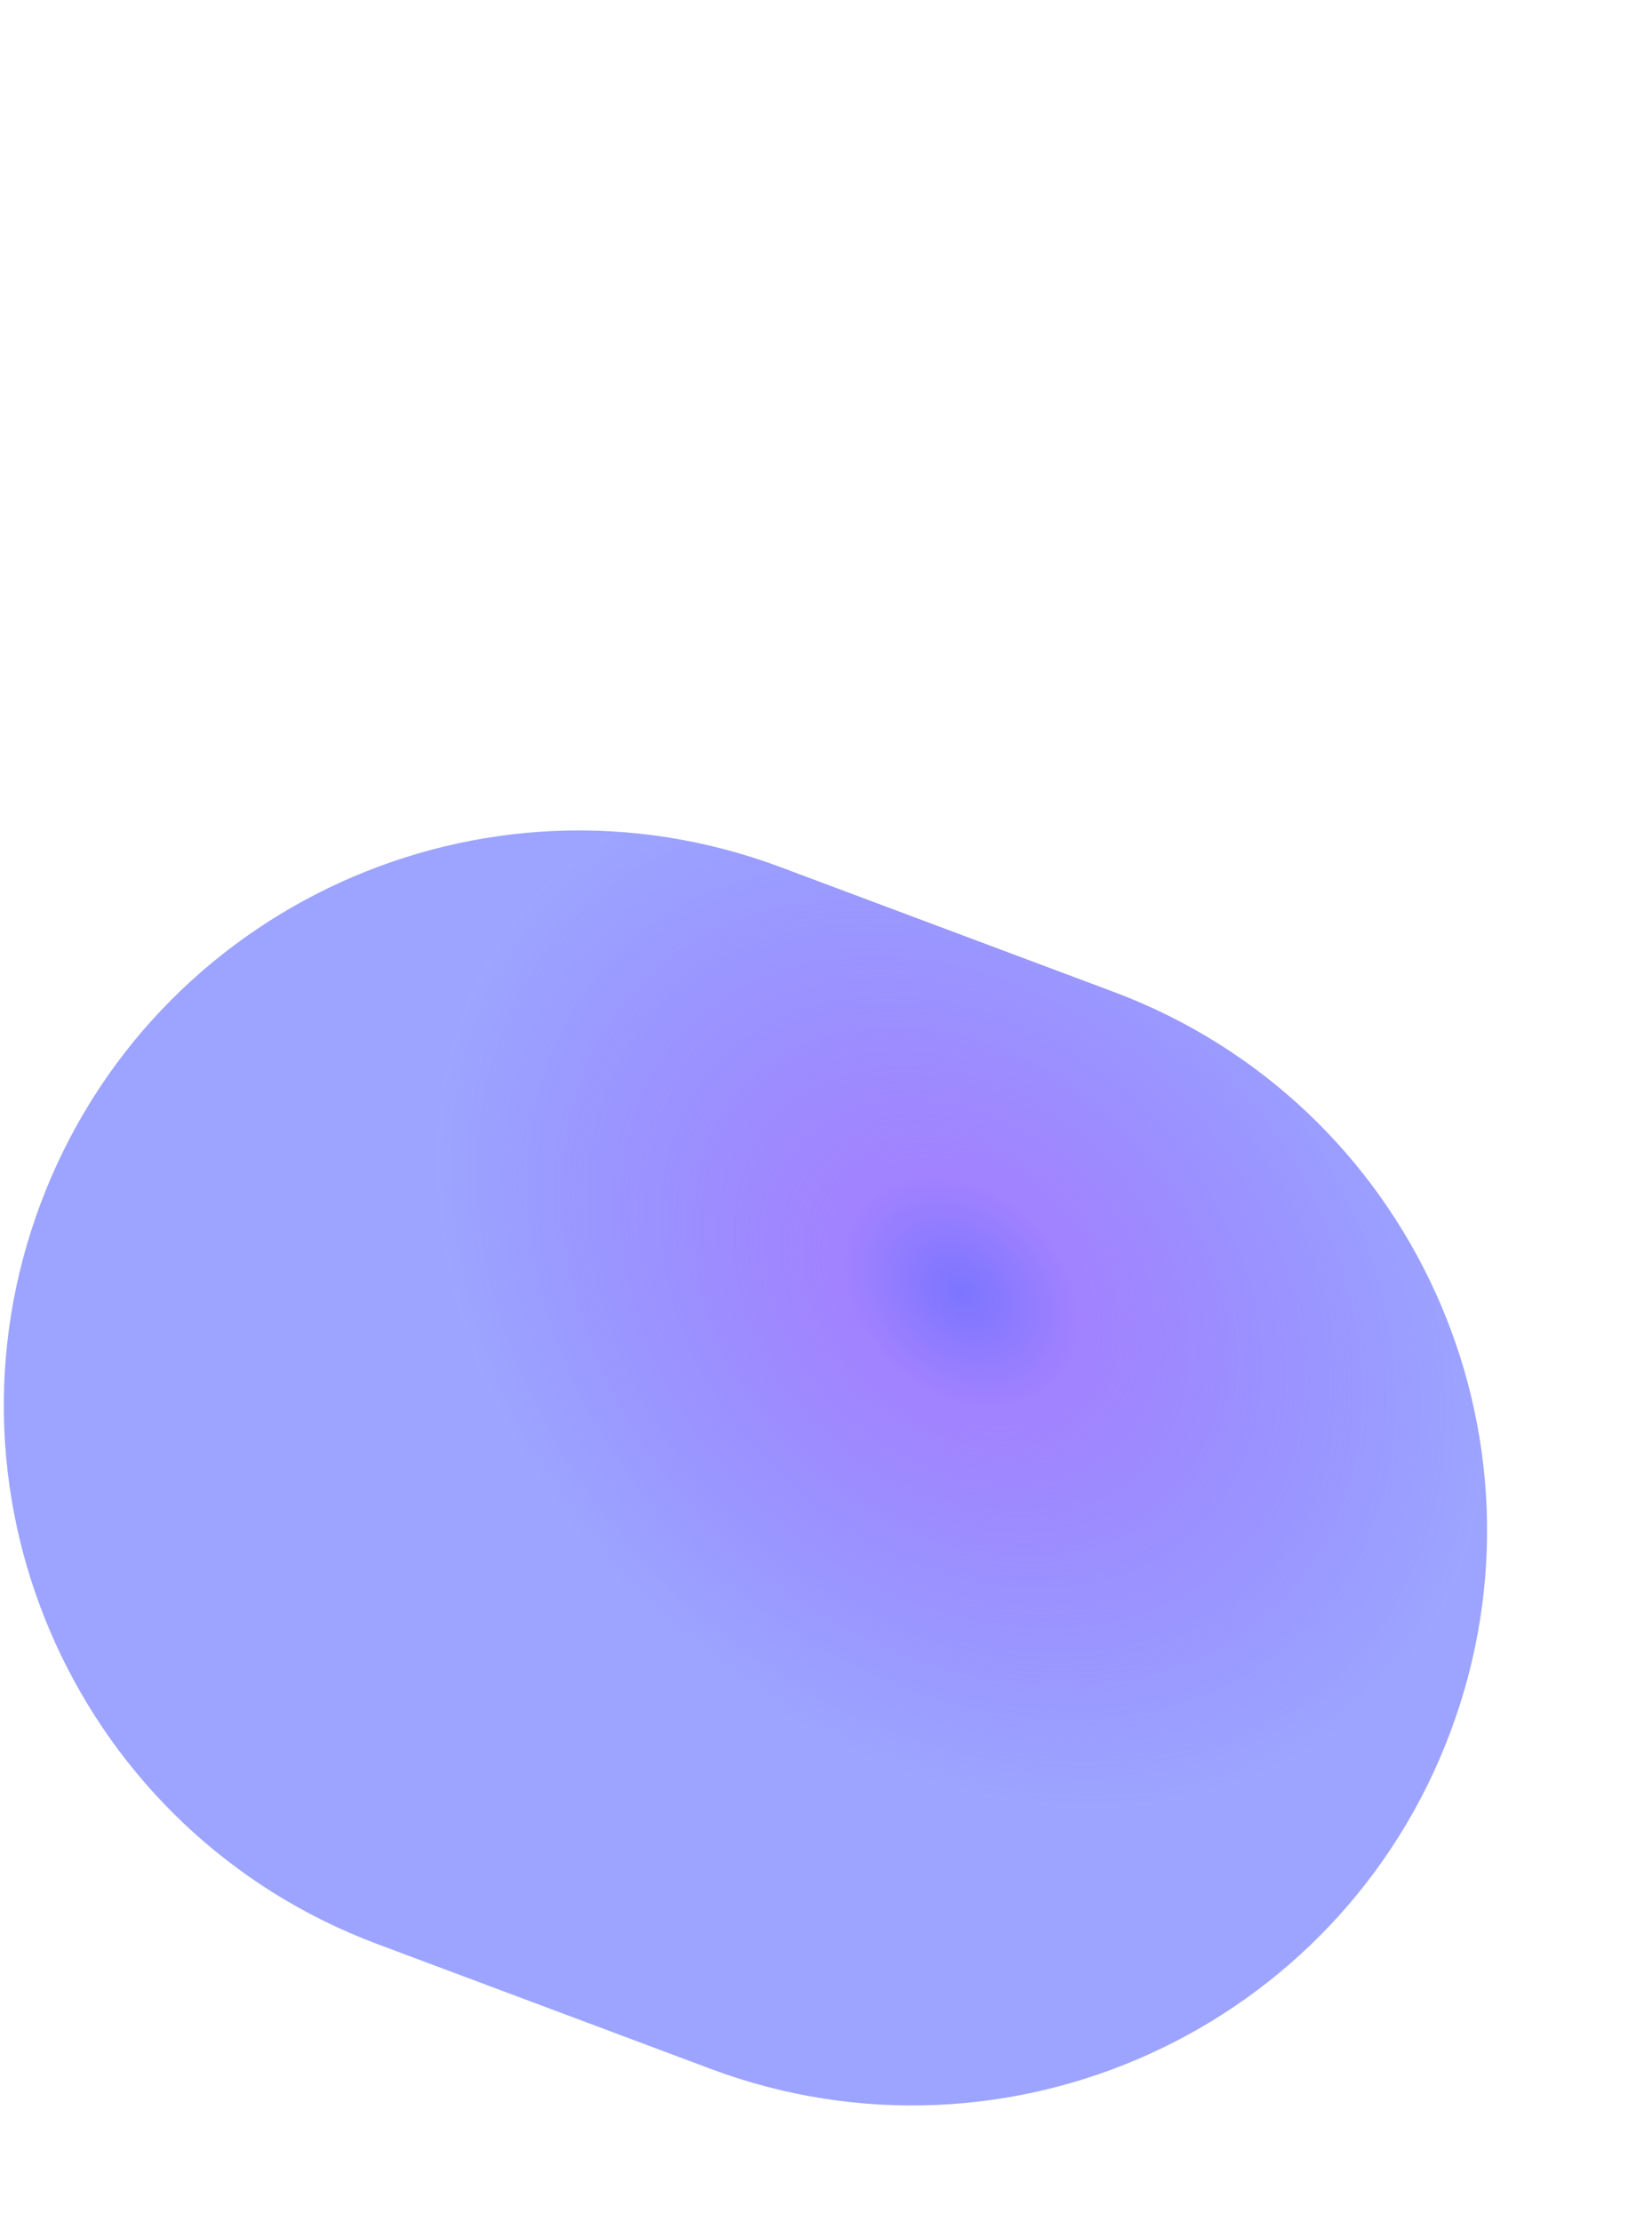 <svg xmlns="http://www.w3.org/2000/svg" width="1210" height="1627" fill="none" viewBox="0 0 1210 1627"><g filter="url(#filter0_f)"><path fill="url(#paint0_radial)" d="M520.398 1515.02C738.179 1596.56 980.825 1486.11 1062.36 1268.33V1268.33C1143.9 1050.55 1033.45 807.901 815.673 726.363L571.602 634.982C353.821 553.445 111.175 663.892 29.637 881.673V881.673C-51.901 1099.45 58.547 1342.1 276.328 1423.64L520.398 1515.02Z"/></g><defs><filter id="filter0_f" width="2301.49" height="2148.8" x="-604.743" y=".602" color-interpolation-filters="sRGB" filterUnits="userSpaceOnUse"><feFlood flood-opacity="0" result="BackgroundImageFix"/><feBlend in="SourceGraphic" in2="BackgroundImageFix" mode="normal" result="shape"/><feGaussianBlur result="effect1_foregroundBlur" stdDeviation="243.372"/></filter><radialGradient id="paint0_radial" cx="0" cy="0" r="1" gradientTransform="translate(703.341 947.036) rotate(133.359) scale(327.713 428.802)" gradientUnits="userSpaceOnUse"><stop stop-color="#7C75FF"/><stop offset=".229" stop-color="#A282FF"/><stop offset="1" stop-color="#6C78FF" stop-opacity=".67"/></radialGradient></defs></svg>